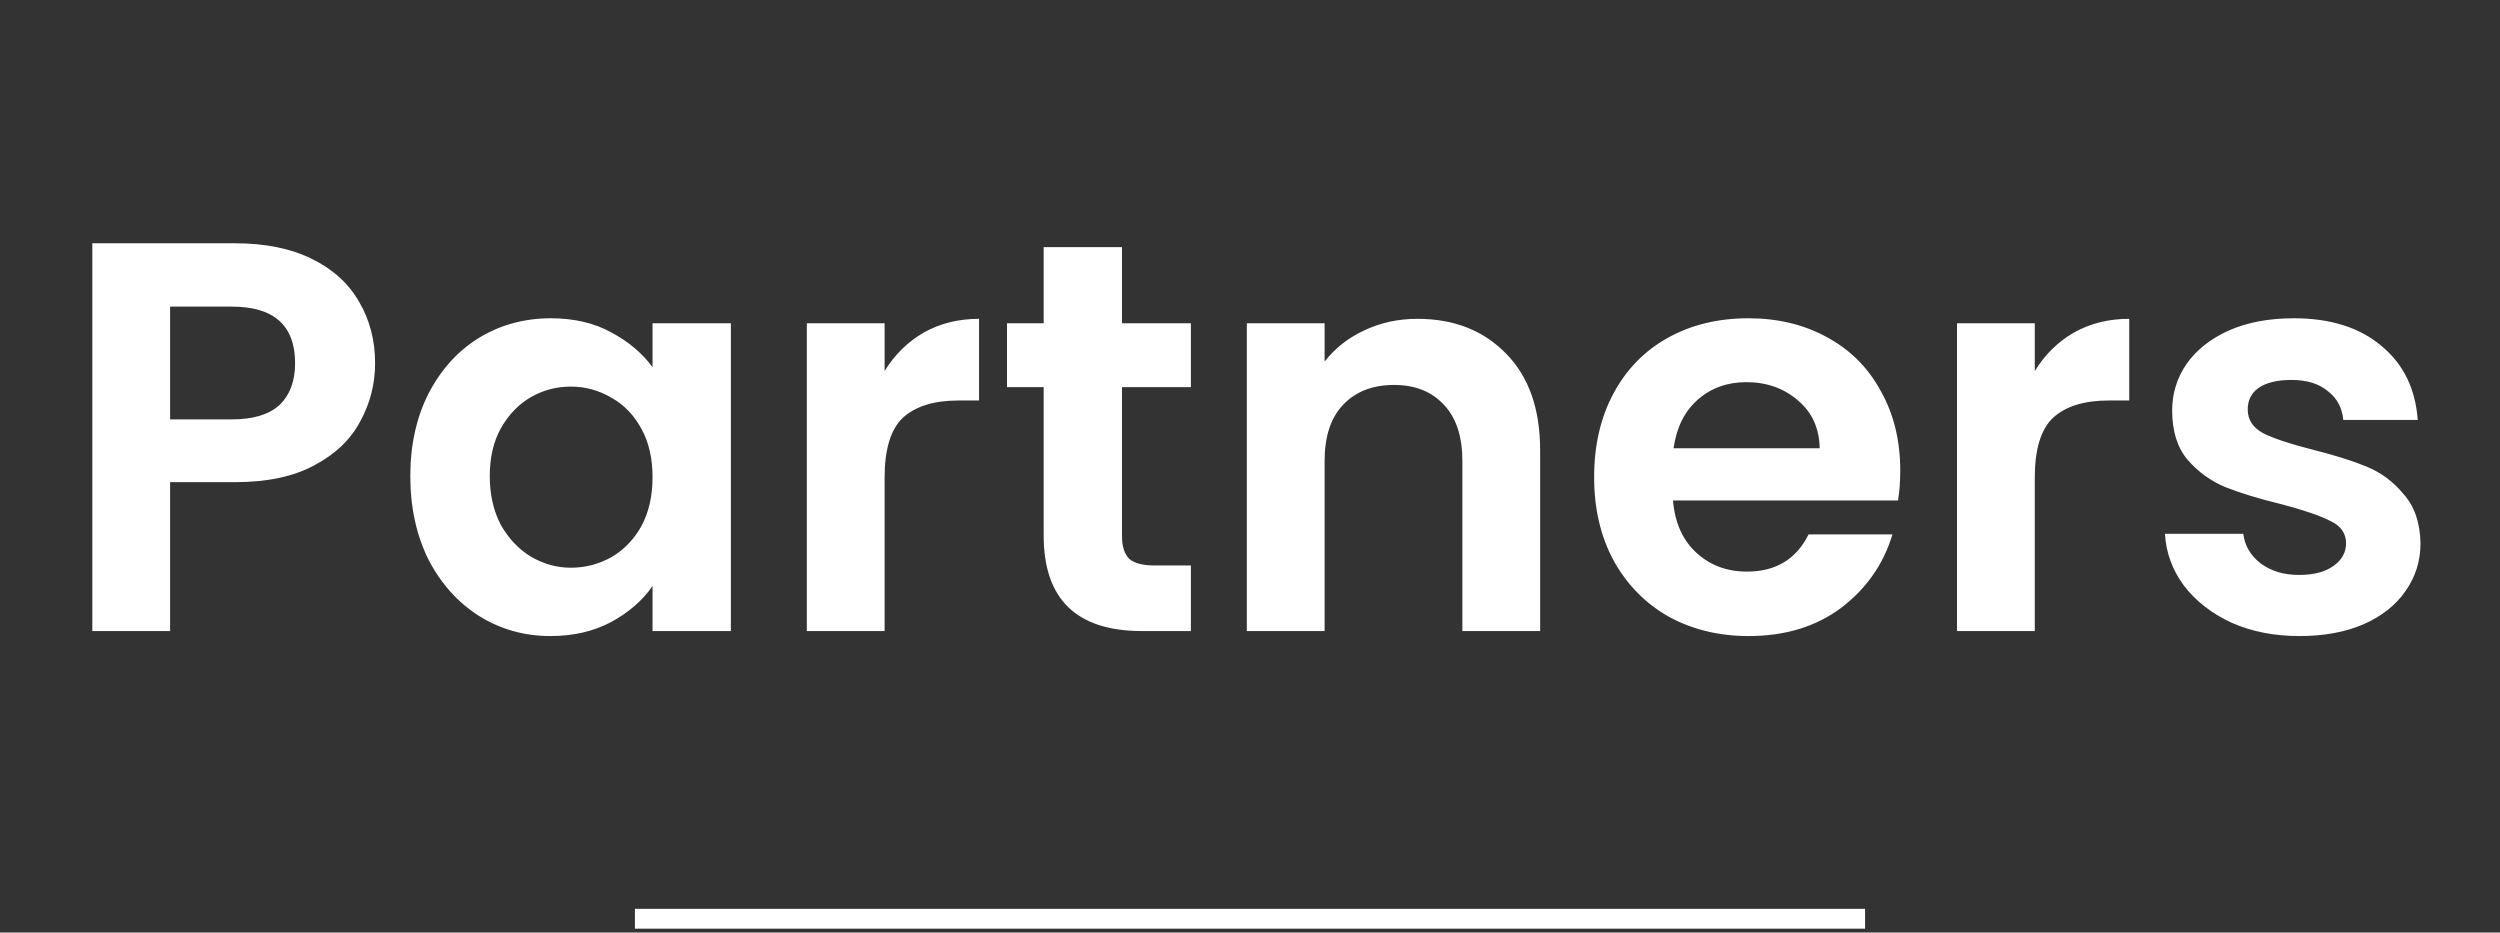 <svg width="126" height="47" viewBox="0 0 126 47" fill="none" xmlns="http://www.w3.org/2000/svg">
<rect x="0" y="0" width="126" height="47" fill="#333333" stroke="none"/>
<path d="M18.905 18.309C18.905 19.354 18.653 20.334 18.149 21.249C17.663 22.163 16.889 22.901 15.825 23.461C14.779 24.021 13.454 24.301 11.849 24.301H8.573V31.805H4.653V12.261H11.849C13.361 12.261 14.649 12.522 15.713 13.045C16.777 13.567 17.57 14.286 18.093 15.201C18.634 16.115 18.905 17.151 18.905 18.309ZM11.681 21.137C12.763 21.137 13.566 20.894 14.089 20.409C14.611 19.905 14.873 19.205 14.873 18.309C14.873 16.405 13.809 15.453 11.681 15.453H8.573V21.137H11.681ZM20.68 23.993C20.68 22.425 20.988 21.034 21.604 19.821C22.238 18.607 23.088 17.674 24.152 17.021C25.235 16.367 26.439 16.041 27.764 16.041C28.921 16.041 29.929 16.274 30.788 16.741C31.665 17.207 32.365 17.795 32.888 18.505V16.293H36.836V31.805H32.888V29.537C32.384 30.265 31.684 30.871 30.788 31.357C29.91 31.823 28.893 32.057 27.736 32.057C26.429 32.057 25.235 31.721 24.152 31.049C23.088 30.377 22.238 29.434 21.604 28.221C20.988 26.989 20.68 25.579 20.68 23.993ZM32.888 24.049C32.888 23.097 32.701 22.285 32.328 21.613C31.954 20.922 31.451 20.399 30.816 20.045C30.181 19.671 29.5 19.485 28.772 19.485C28.044 19.485 27.372 19.662 26.756 20.017C26.14 20.371 25.636 20.894 25.244 21.585C24.87 22.257 24.684 23.059 24.684 23.993C24.684 24.926 24.87 25.747 25.244 26.457C25.636 27.147 26.14 27.679 26.756 28.053C27.39 28.426 28.062 28.613 28.772 28.613C29.5 28.613 30.181 28.435 30.816 28.081C31.451 27.707 31.954 27.185 32.328 26.513C32.701 25.822 32.888 25.001 32.888 24.049ZM44.584 18.701C45.088 17.879 45.742 17.235 46.544 16.769C47.366 16.302 48.299 16.069 49.344 16.069V20.185H48.308C47.076 20.185 46.143 20.474 45.508 21.053C44.892 21.631 44.584 22.639 44.584 24.077V31.805H40.664V16.293H44.584V18.701ZM56.549 19.513V27.017C56.549 27.539 56.67 27.922 56.913 28.165C57.174 28.389 57.603 28.501 58.201 28.501H60.021V31.805H57.557C54.253 31.805 52.601 30.199 52.601 26.989V19.513H50.753V16.293H52.601V12.457H56.549V16.293H60.021V19.513H56.549ZM71.436 16.069C73.284 16.069 74.778 16.657 75.916 17.833C77.055 18.99 77.624 20.614 77.624 22.705V31.805H73.704V23.237C73.704 22.005 73.396 21.062 72.78 20.409C72.164 19.737 71.324 19.401 70.26 19.401C69.177 19.401 68.319 19.737 67.684 20.409C67.068 21.062 66.76 22.005 66.76 23.237V31.805H62.84V16.293H66.76V18.225C67.283 17.553 67.945 17.03 68.748 16.657C69.57 16.265 70.466 16.069 71.436 16.069ZM95.772 23.713C95.772 24.273 95.735 24.777 95.66 25.225H84.32C84.413 26.345 84.805 27.222 85.496 27.857C86.187 28.491 87.036 28.809 88.044 28.809C89.5 28.809 90.536 28.183 91.152 26.933H95.38C94.932 28.426 94.073 29.658 92.804 30.629C91.535 31.581 89.976 32.057 88.128 32.057C86.635 32.057 85.291 31.73 84.096 31.077C82.92 30.405 81.996 29.462 81.324 28.249C80.671 27.035 80.344 25.635 80.344 24.049C80.344 22.443 80.671 21.034 81.324 19.821C81.977 18.607 82.892 17.674 84.068 17.021C85.244 16.367 86.597 16.041 88.128 16.041C89.603 16.041 90.919 16.358 92.076 16.993C93.252 17.627 94.157 18.533 94.792 19.709C95.445 20.866 95.772 22.201 95.772 23.713ZM91.712 22.593C91.693 21.585 91.329 20.782 90.62 20.185C89.911 19.569 89.043 19.261 88.016 19.261C87.045 19.261 86.224 19.559 85.552 20.157C84.899 20.735 84.497 21.547 84.348 22.593H91.712ZM102.553 18.701C103.057 17.879 103.711 17.235 104.513 16.769C105.335 16.302 106.268 16.069 107.313 16.069V20.185H106.277C105.045 20.185 104.112 20.474 103.477 21.053C102.861 21.631 102.553 22.639 102.553 24.077V31.805H98.633V16.293H102.553V18.701ZM115.889 32.057C114.62 32.057 113.481 31.833 112.473 31.385C111.465 30.918 110.663 30.293 110.065 29.509C109.487 28.725 109.169 27.857 109.113 26.905H113.061C113.136 27.502 113.425 27.997 113.929 28.389C114.452 28.781 115.096 28.977 115.861 28.977C116.608 28.977 117.187 28.827 117.597 28.529C118.027 28.23 118.241 27.847 118.241 27.381C118.241 26.877 117.98 26.503 117.457 26.261C116.953 25.999 116.141 25.719 115.021 25.421C113.864 25.141 112.912 24.851 112.165 24.553C111.437 24.254 110.803 23.797 110.261 23.181C109.739 22.565 109.477 21.734 109.477 20.689C109.477 19.83 109.72 19.046 110.205 18.337C110.709 17.627 111.419 17.067 112.333 16.657C113.267 16.246 114.359 16.041 115.609 16.041C117.457 16.041 118.932 16.507 120.033 17.441C121.135 18.355 121.741 19.597 121.853 21.165H118.101C118.045 20.549 117.784 20.063 117.317 19.709C116.869 19.335 116.263 19.149 115.497 19.149C114.788 19.149 114.237 19.279 113.845 19.541C113.472 19.802 113.285 20.166 113.285 20.633C113.285 21.155 113.547 21.557 114.069 21.837C114.592 22.098 115.404 22.369 116.505 22.649C117.625 22.929 118.549 23.218 119.277 23.517C120.005 23.815 120.631 24.282 121.153 24.917C121.695 25.533 121.975 26.354 121.993 27.381C121.993 28.277 121.741 29.079 121.237 29.789C120.752 30.498 120.043 31.058 119.109 31.469C118.195 31.861 117.121 32.057 115.889 32.057Z" fill="white"/>
<line x1="32" y1="46.305" x2="94" y2="46.305" stroke="white"/>
</svg>
